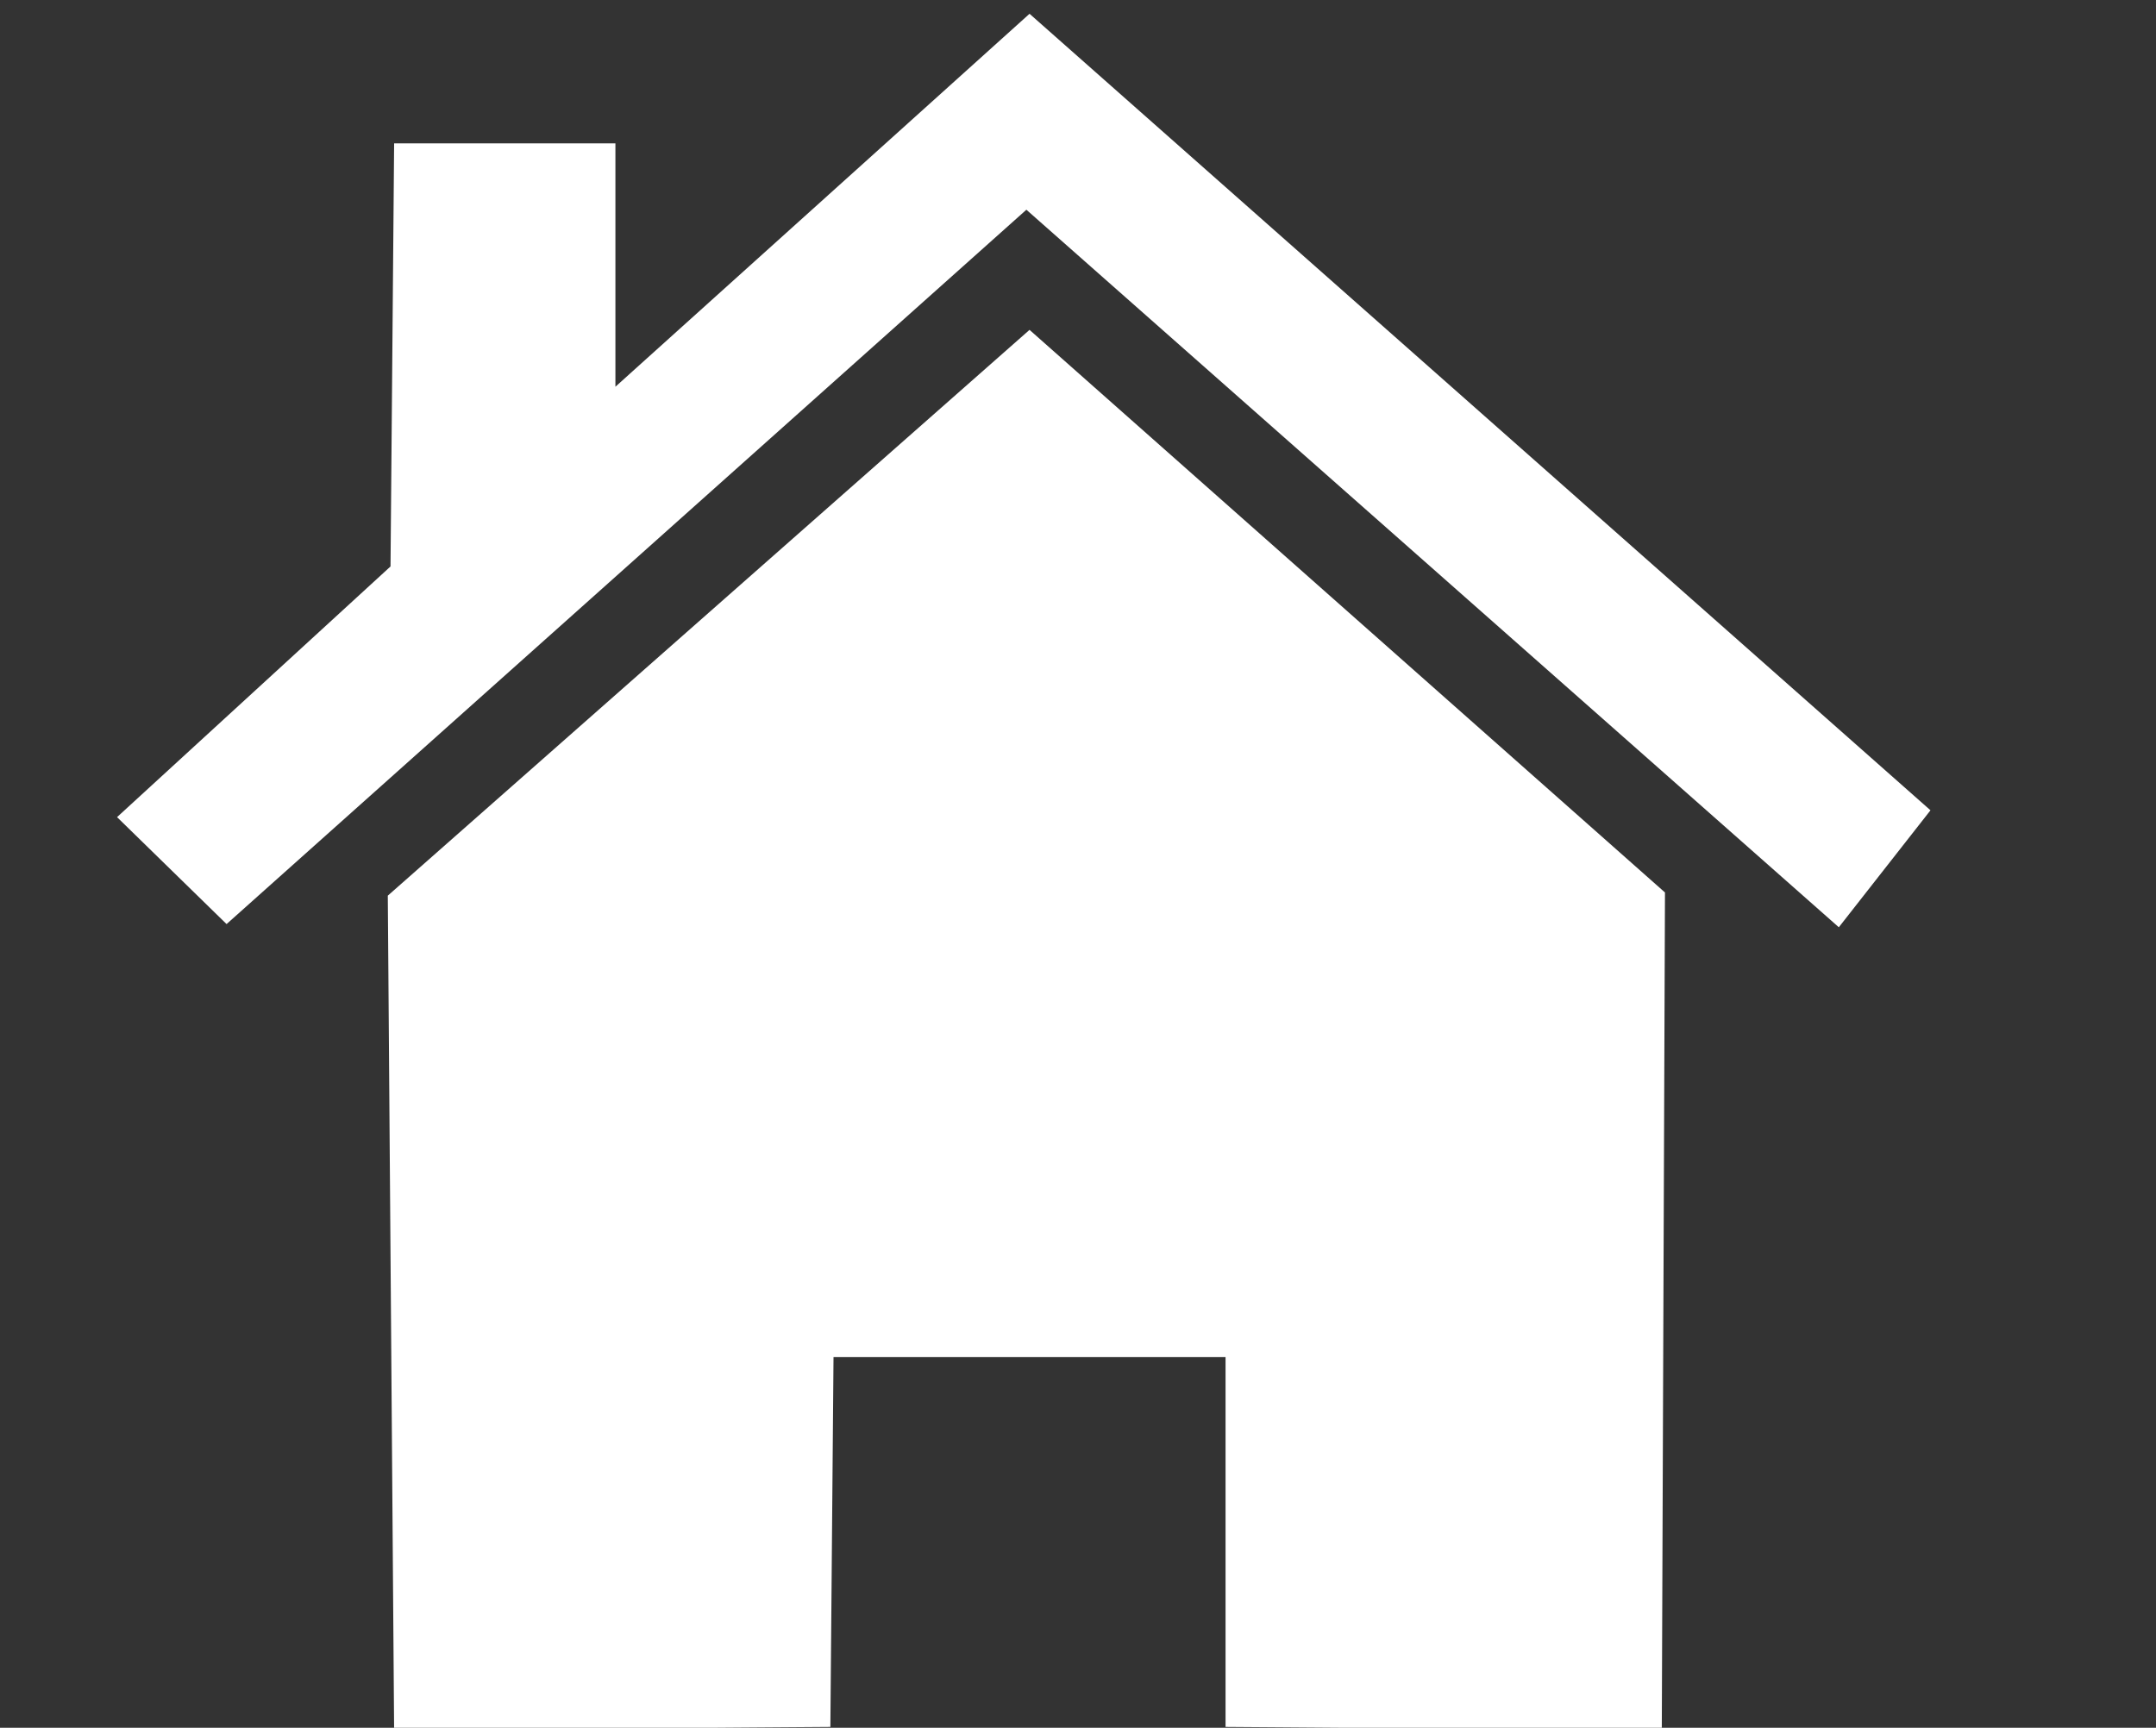 <?xml version="1.0" encoding="UTF-8" standalone="no"?>
<svg
   xmlns:osb="http://www.openswatchbook.org/uri/2009/osb"
   xmlns:dc="http://purl.org/dc/elements/1.1/"
   xmlns:cc="http://creativecommons.org/ns#"
   xmlns:rdf="http://www.w3.org/1999/02/22-rdf-syntax-ns#"
   xmlns:svg="http://www.w3.org/2000/svg"
   xmlns="http://www.w3.org/2000/svg"
   xmlns:sodipodi="http://sodipodi.sourceforge.net/DTD/sodipodi-0.dtd"
   xmlns:inkscape="http://www.inkscape.org/namespaces/inkscape"
   id="svg8"
   version="1.1"
   viewBox="0 0 55.535 44.511"
   height="44.511mm"
   width="55.535mm"
   sodipodi:docname="home.svg"
   inkscape:version="0.92.4 (5da689c313, 2019-01-14)">
  <rect x="0" y="0" width="55.535" height="44.511" fill="#333333" stroke="none"/>
  <sodipodi:namedview
     pagecolor="#ffffff"
     bordercolor="#666666"
     borderopacity="1"
     objecttolerance="10"
     gridtolerance="10"
     guidetolerance="10"
     inkscape:pageopacity="0"
     inkscape:pageshadow="2"
     inkscape:window-width="1366"
     inkscape:window-height="705"
     id="namedview829"
     showgrid="false"
     inkscape:zoom="2.2529289"
     inkscape:cx="129.7315"
     inkscape:cy="71.82332"
     inkscape:window-x="-8"
     inkscape:window-y="-8"
     inkscape:window-maximized="1"
     inkscape:current-layer="svg8" />
  <defs
     id="defs2">
    <linearGradient
       id="linearGradient4589"
       osb:paint="solid">
      <stop
         style="stop-color:#000000;stop-opacity:1;"
         offset="0"
         id="stop4587" />
    </linearGradient>
  </defs>
  <path
     style="fill:#ffffff;fill-opacity:1;stroke:#000000;stroke-width:0;stroke-linecap:butt;stroke-linejoin:miter;stroke-miterlimit:4;stroke-dasharray:none;stroke-opacity:1"
     d="M 26.519,0.355 15.852,9.963 V 3.693 h -5.7 L 10.059,14.593 3.015,21.051 5.836,23.806 26.438,5.403 47.365,23.888 49.726,20.875 Z m 0,8.143 L 9.989,23.074 10.152,44.571 21.389,44.489 21.47,34.962 H 31.568 v 9.527 l 11.237,0.082 0.082,-21.579 z"
     id="path4563"
     inkscape:connector-curvature="0" />
</svg>
